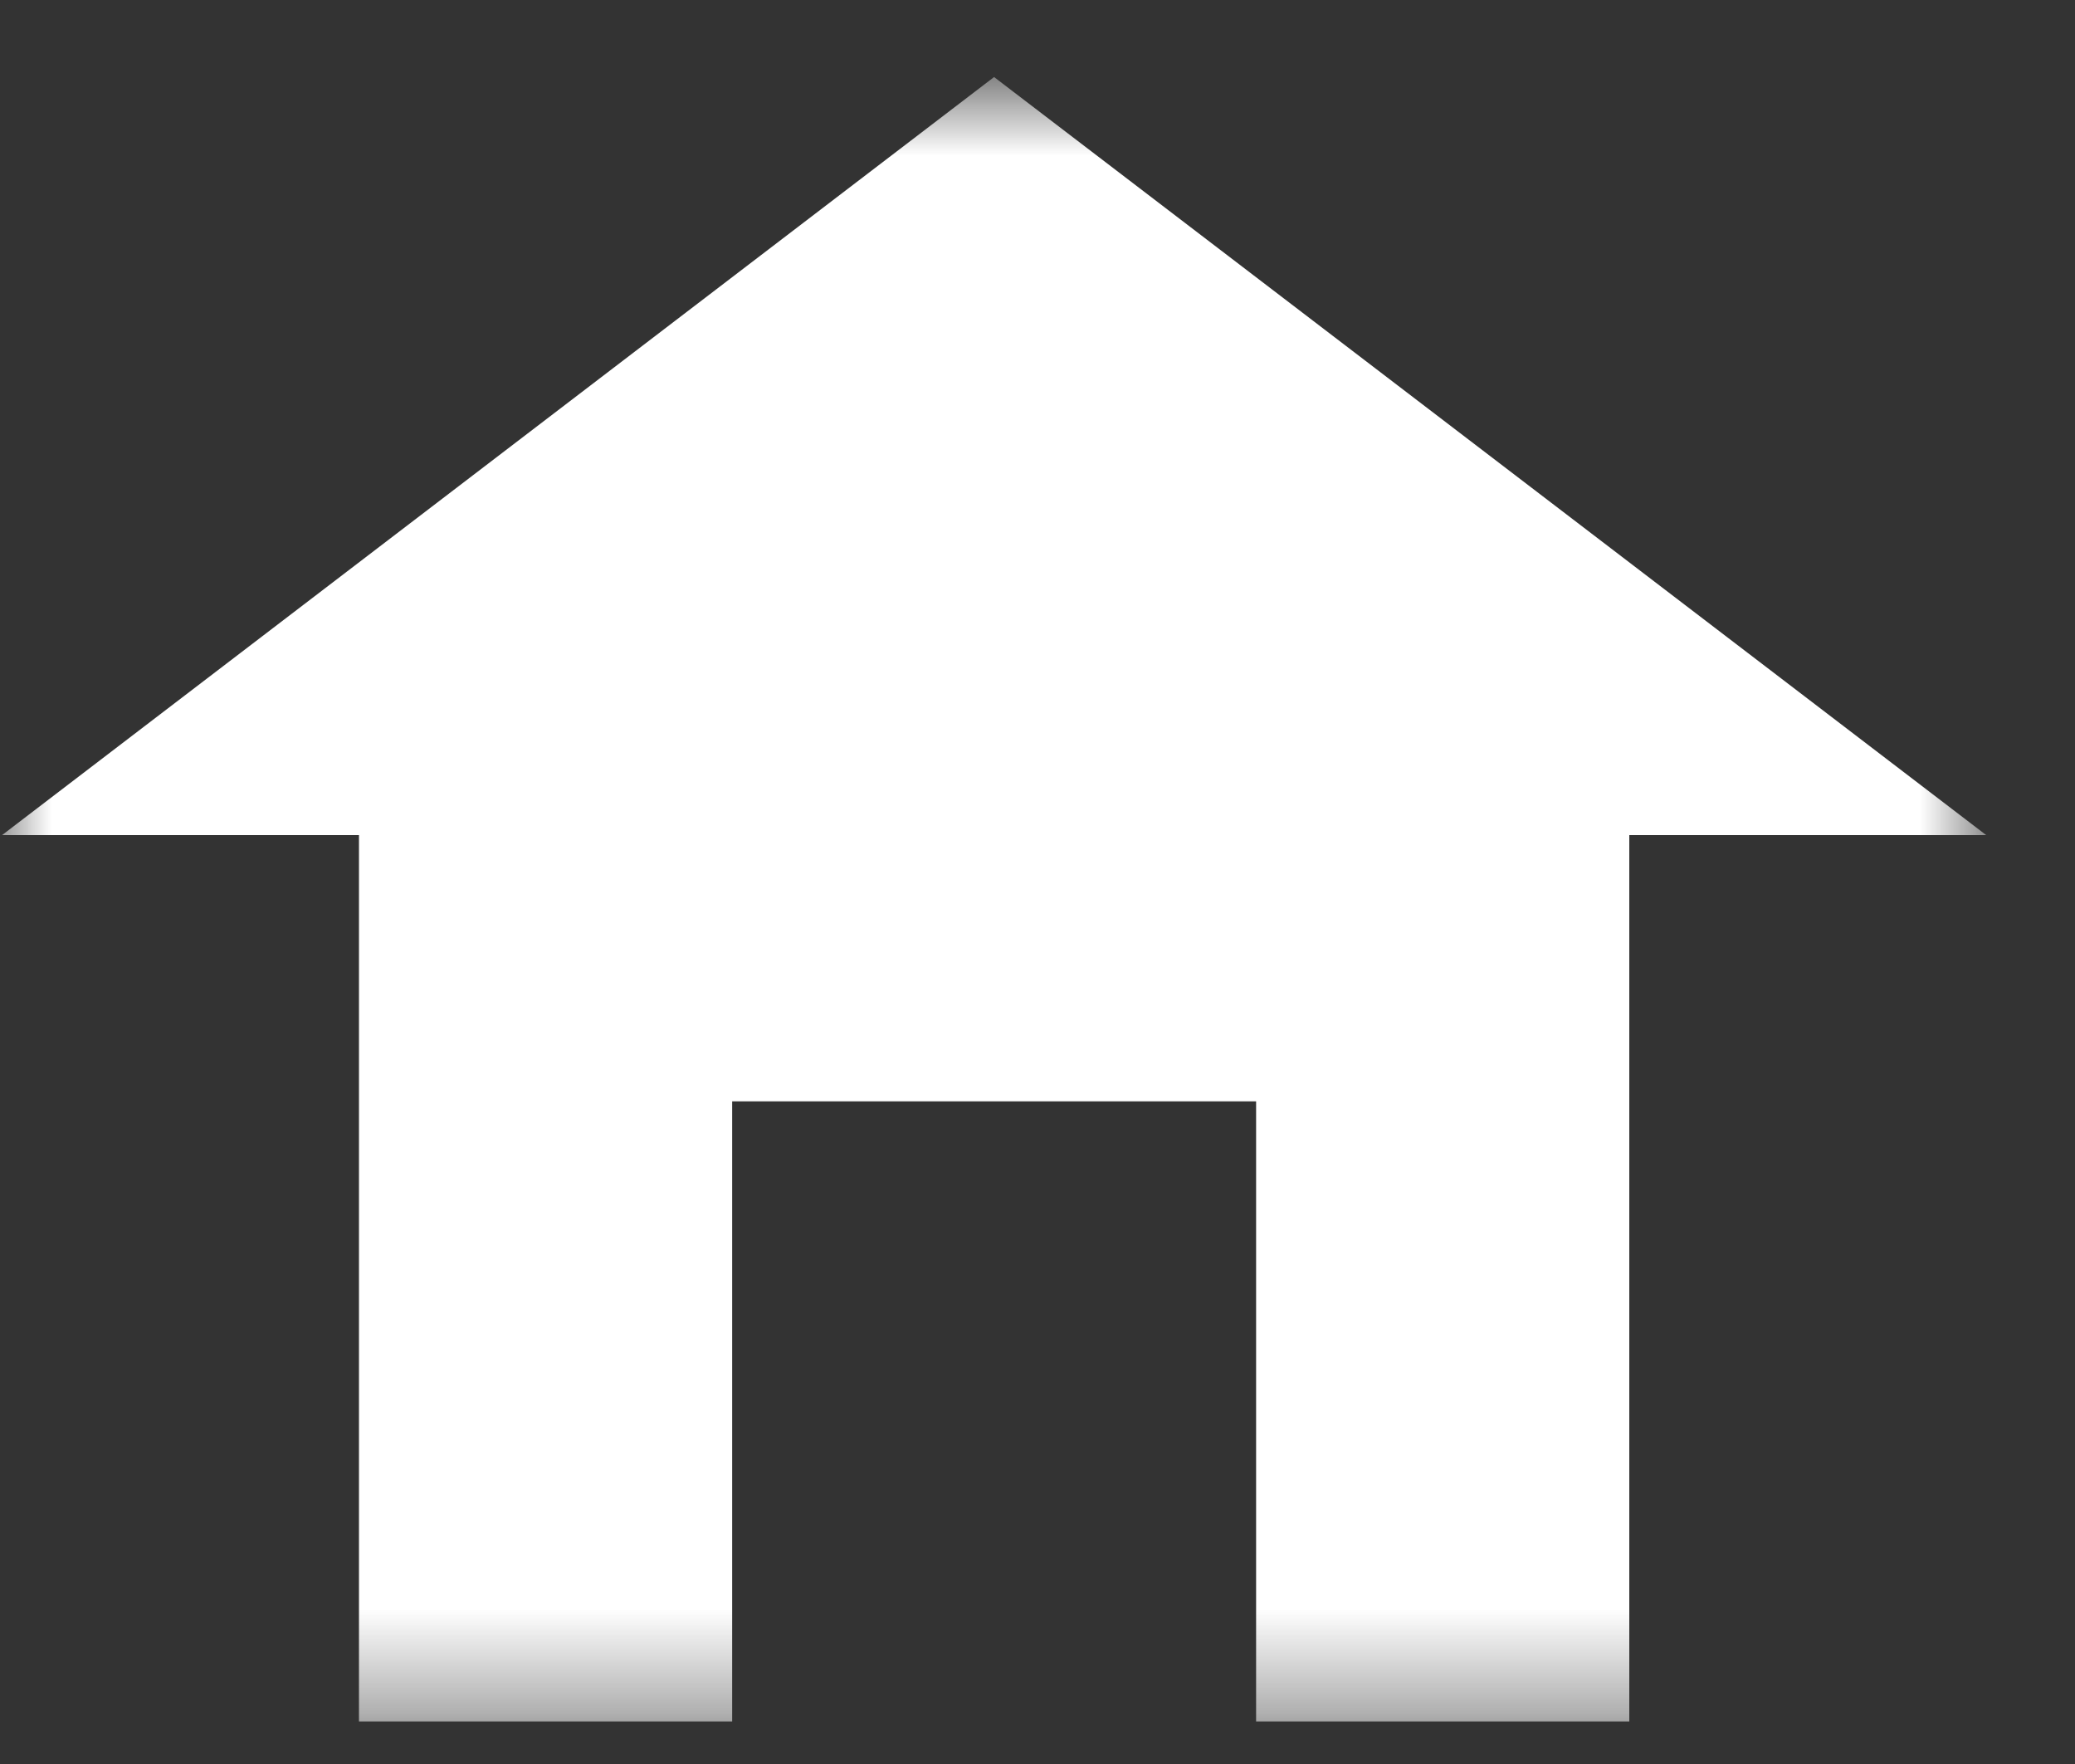 <svg width="20" height="17" fill="none" xmlns="http://www.w3.org/2000/svg"><rect width="100%" height="100%" fill="#333333" stroke="none"/><mask id="mask0_205_2" style="mask-type:luminance" maskUnits="userSpaceOnUse" x="0" y="0" width="20" height="17"><path d="M0 .79h19.15v15.825H0V.789z" fill="#fff"/></mask><g mask="url(#mask0_205_2)"><path d="M9.582.742L.02 8.048h3.44v8.542h3.597v-5.976h5.05v5.976h3.597V8.048h3.44L9.581.742z" fill="#fff"/></g></svg>